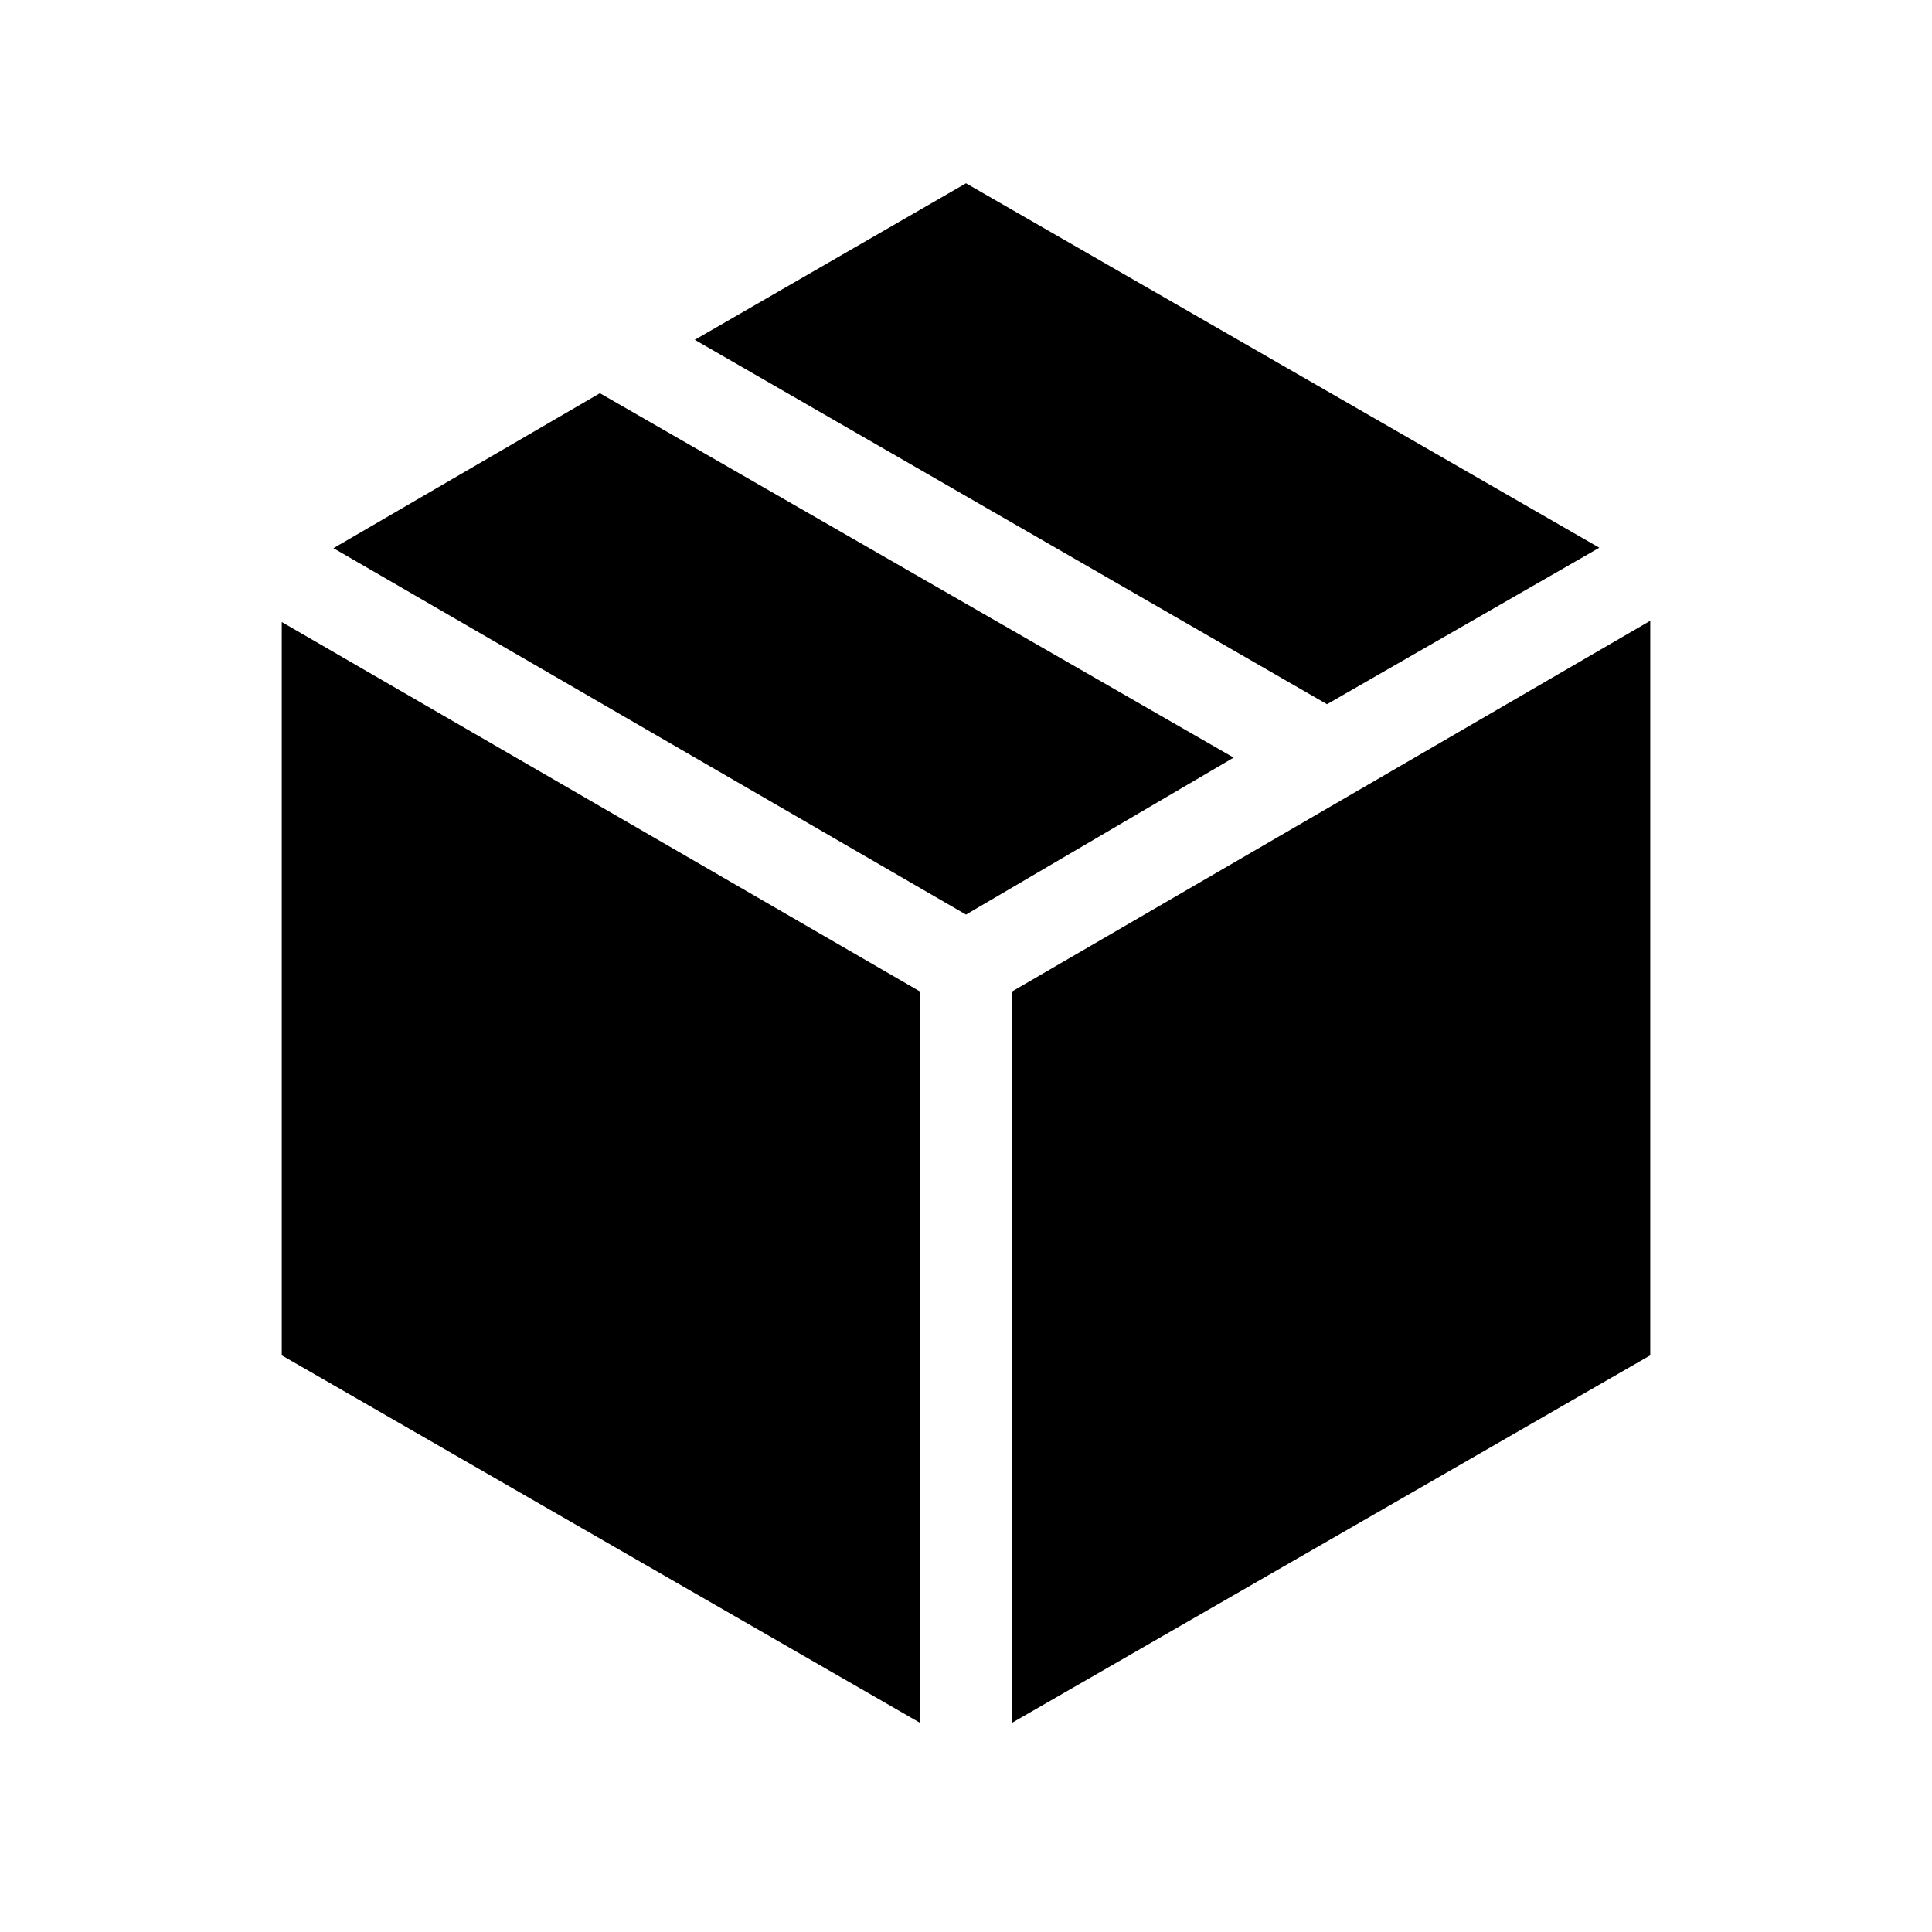 <svg xmlns="http://www.w3.org/2000/svg" height="48" viewBox="0 -960 960 960" width="48"><path d="M457.31-103.85v-363.38L140-650.92v364.38l317.31 182.69Zm45.38 0L820-286.54v-365L502.69-467.23v363.38Zm156.69-506.23 135.31-77.76L480-868.92l-134.77 77.77 314.15 181.07ZM480-505.54l133-78-314.92-181.07-132.39 77L480-505.54Z"/></svg>
